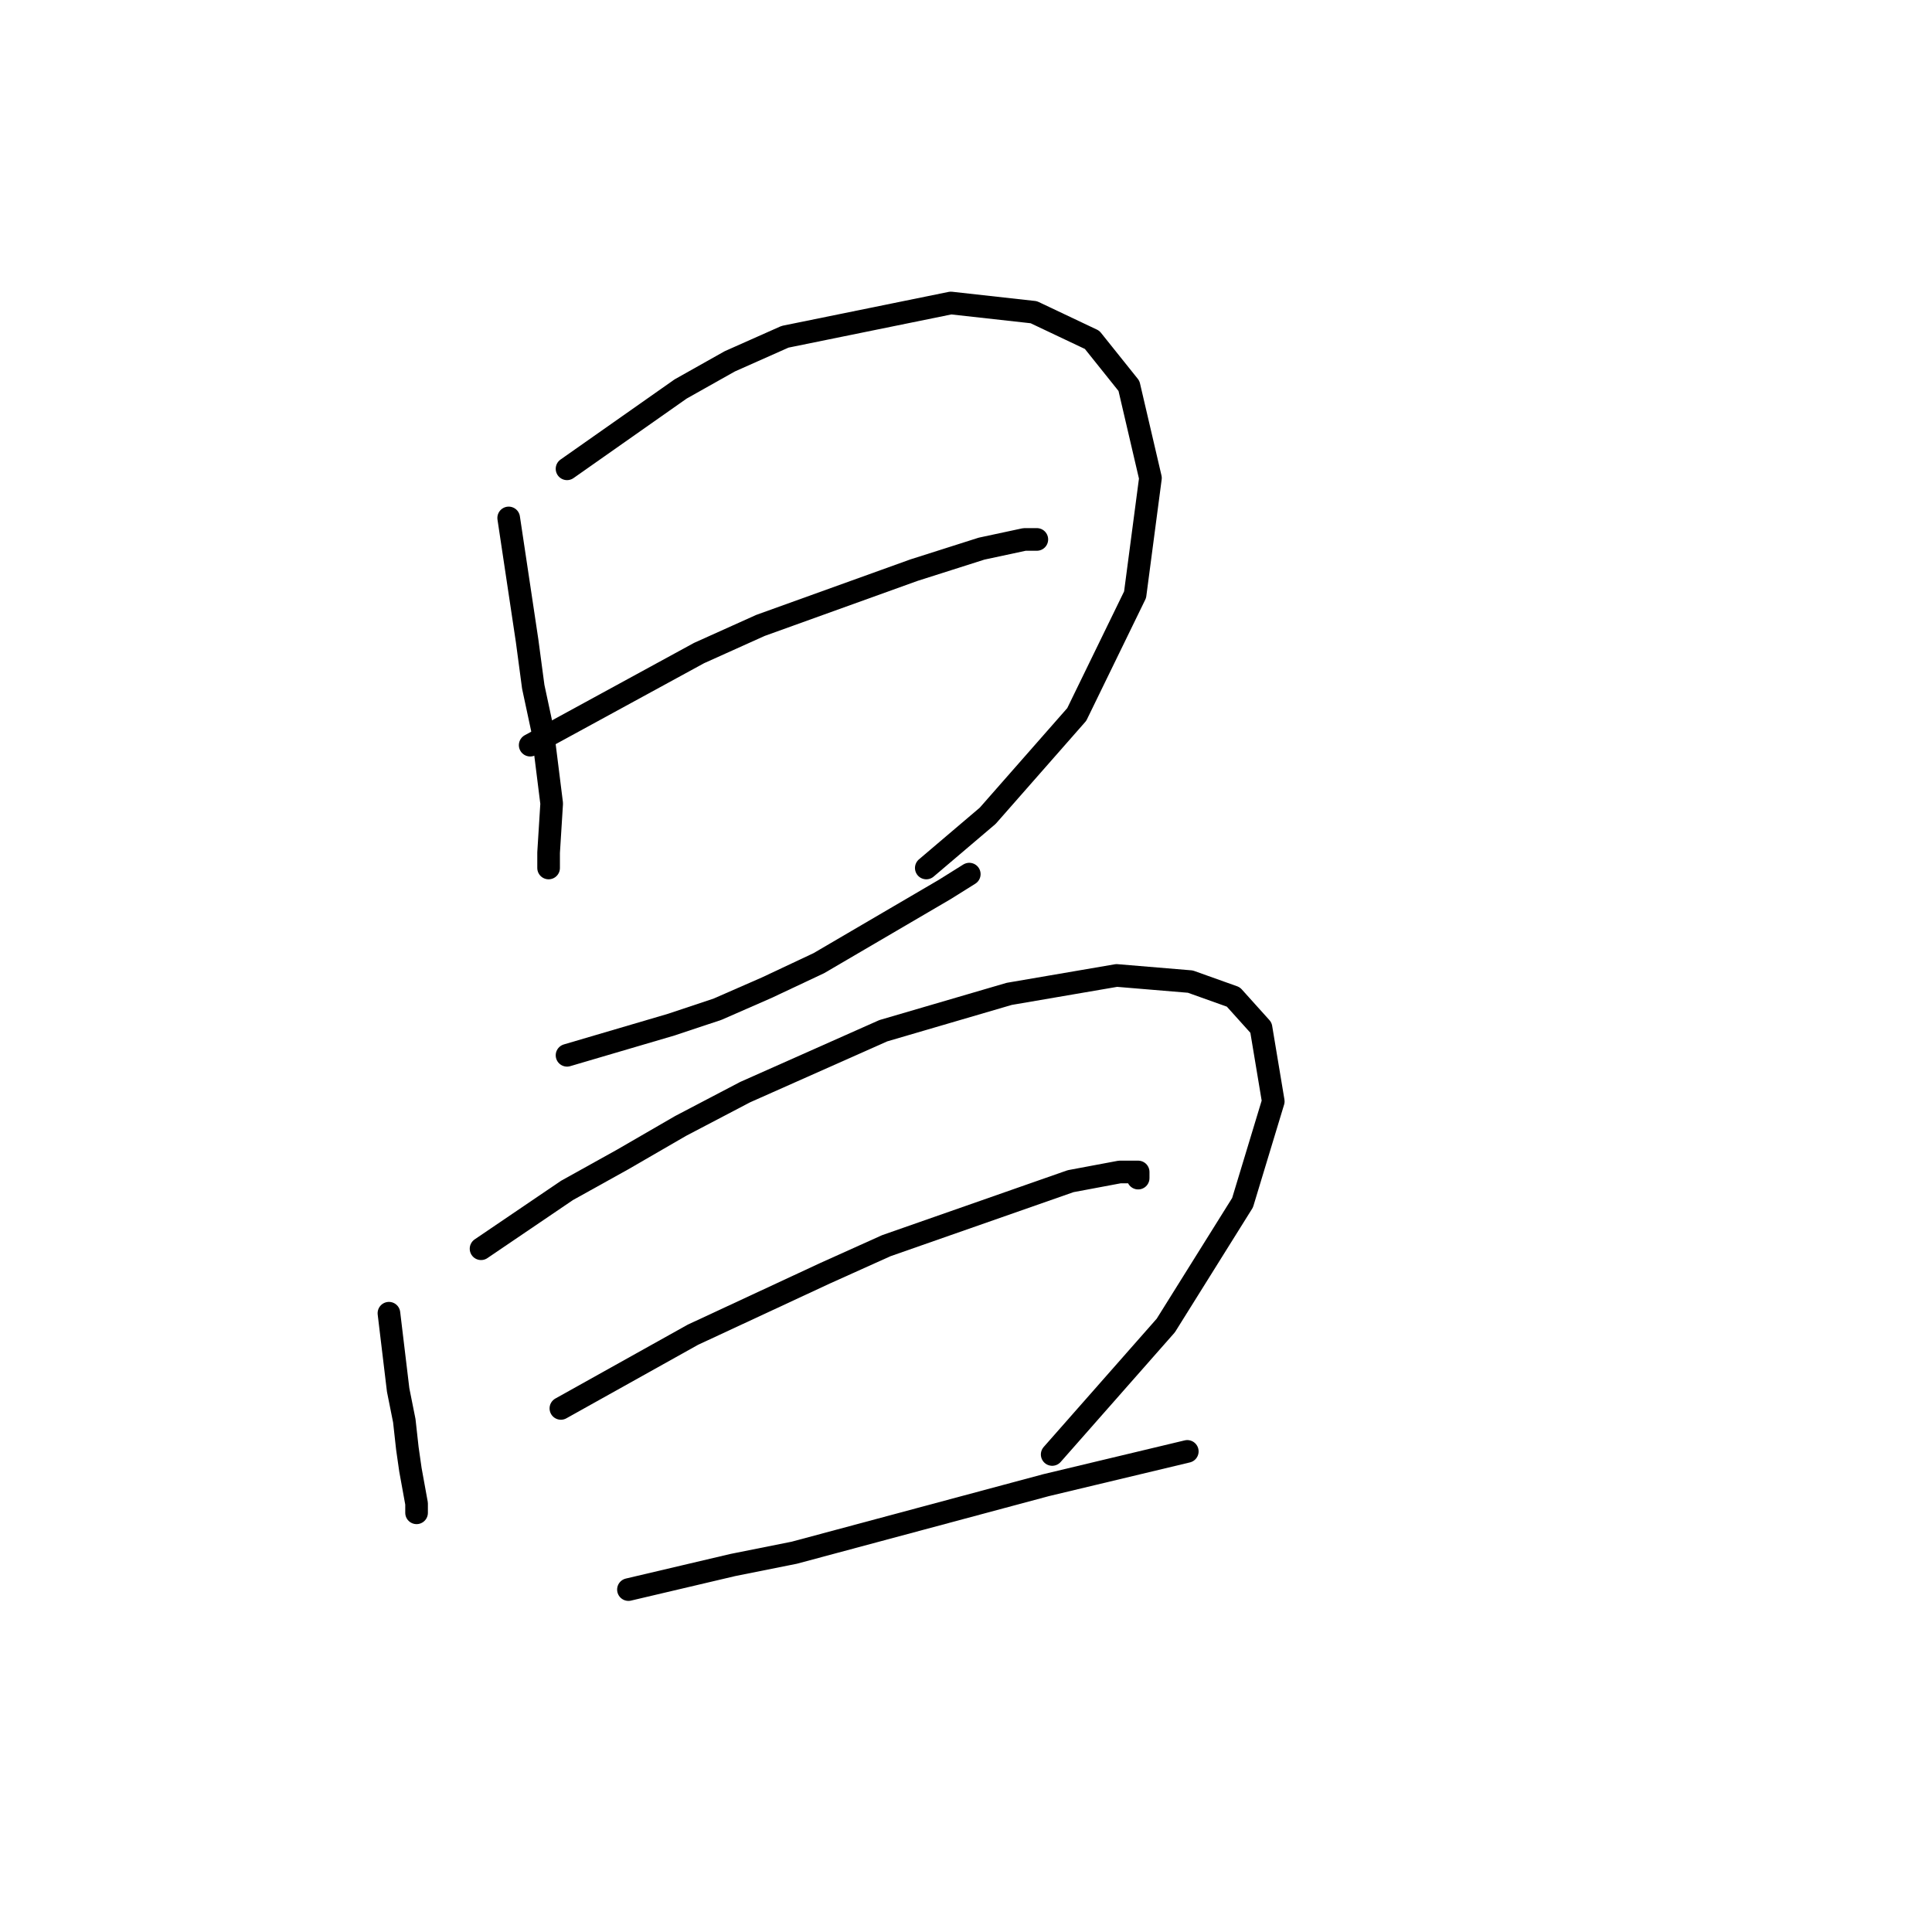 <?xml version="1.0" standalone="no"?>
    <svg width="256" height="256" xmlns="http://www.w3.org/2000/svg" version="1.1">
    <polyline stroke="black" stroke-width="3" stroke-linecap="round" fill="transparent" stroke-linejoin="round" points="67.404 68.63 69.845 84.904 70.659 91.007 71.88 96.704 73.1 106.468 72.693 112.978 72.693 115.013 72.693 115.013 " />
        <polyline stroke="black" stroke-width="3" stroke-linecap="round" fill="transparent" stroke-linejoin="round" points="75.135 62.12 90.189 51.541 96.699 47.879 104.022 44.624 125.993 40.149 136.979 41.369 144.709 45.031 149.592 51.134 152.44 63.34 150.405 78.801 142.675 94.669 130.876 108.096 122.738 115.013 122.738 115.013 " />
        <polyline stroke="black" stroke-width="3" stroke-linecap="round" fill="transparent" stroke-linejoin="round" points="70.252 98.738 92.63 86.532 100.767 82.87 121.111 75.546 130.062 72.698 135.758 71.478 137.386 71.478 137.386 71.478 " />
        <polyline stroke="black" stroke-width="3" stroke-linecap="round" fill="transparent" stroke-linejoin="round" points="75.135 139.832 88.968 135.763 95.071 133.729 101.581 130.881 108.498 127.626 125.18 117.861 128.434 115.826 128.434 115.826 " />
        <polyline stroke="black" stroke-width="3" stroke-linecap="round" fill="transparent" stroke-linejoin="round" points="51.536 174.009 52.757 184.18 53.571 188.249 53.977 191.911 54.384 194.759 55.198 199.234 55.198 200.455 55.198 200.455 " />
        <polyline stroke="black" stroke-width="3" stroke-linecap="round" fill="transparent" stroke-linejoin="round" points="63.742 165.464 75.135 157.734 82.458 153.665 90.189 149.19 98.733 144.714 117.042 136.577 133.724 131.694 147.964 129.253 157.729 130.067 163.425 132.101 167.087 136.17 168.714 145.935 164.646 159.361 154.474 175.636 139.42 192.725 139.42 192.725 " />
        <polyline stroke="black" stroke-width="3" stroke-linecap="round" fill="transparent" stroke-linejoin="round" points="74.321 186.622 91.816 176.857 109.312 168.719 117.449 165.057 141.861 156.513 148.371 155.293 150.812 155.293 150.812 156.106 150.812 156.106 " />
        <polyline stroke="black" stroke-width="3" stroke-linecap="round" fill="transparent" stroke-linejoin="round" points="83.272 210.627 97.106 207.372 105.243 205.744 121.925 201.269 138.606 196.793 157.322 192.318 157.322 192.318 " />
        </svg>